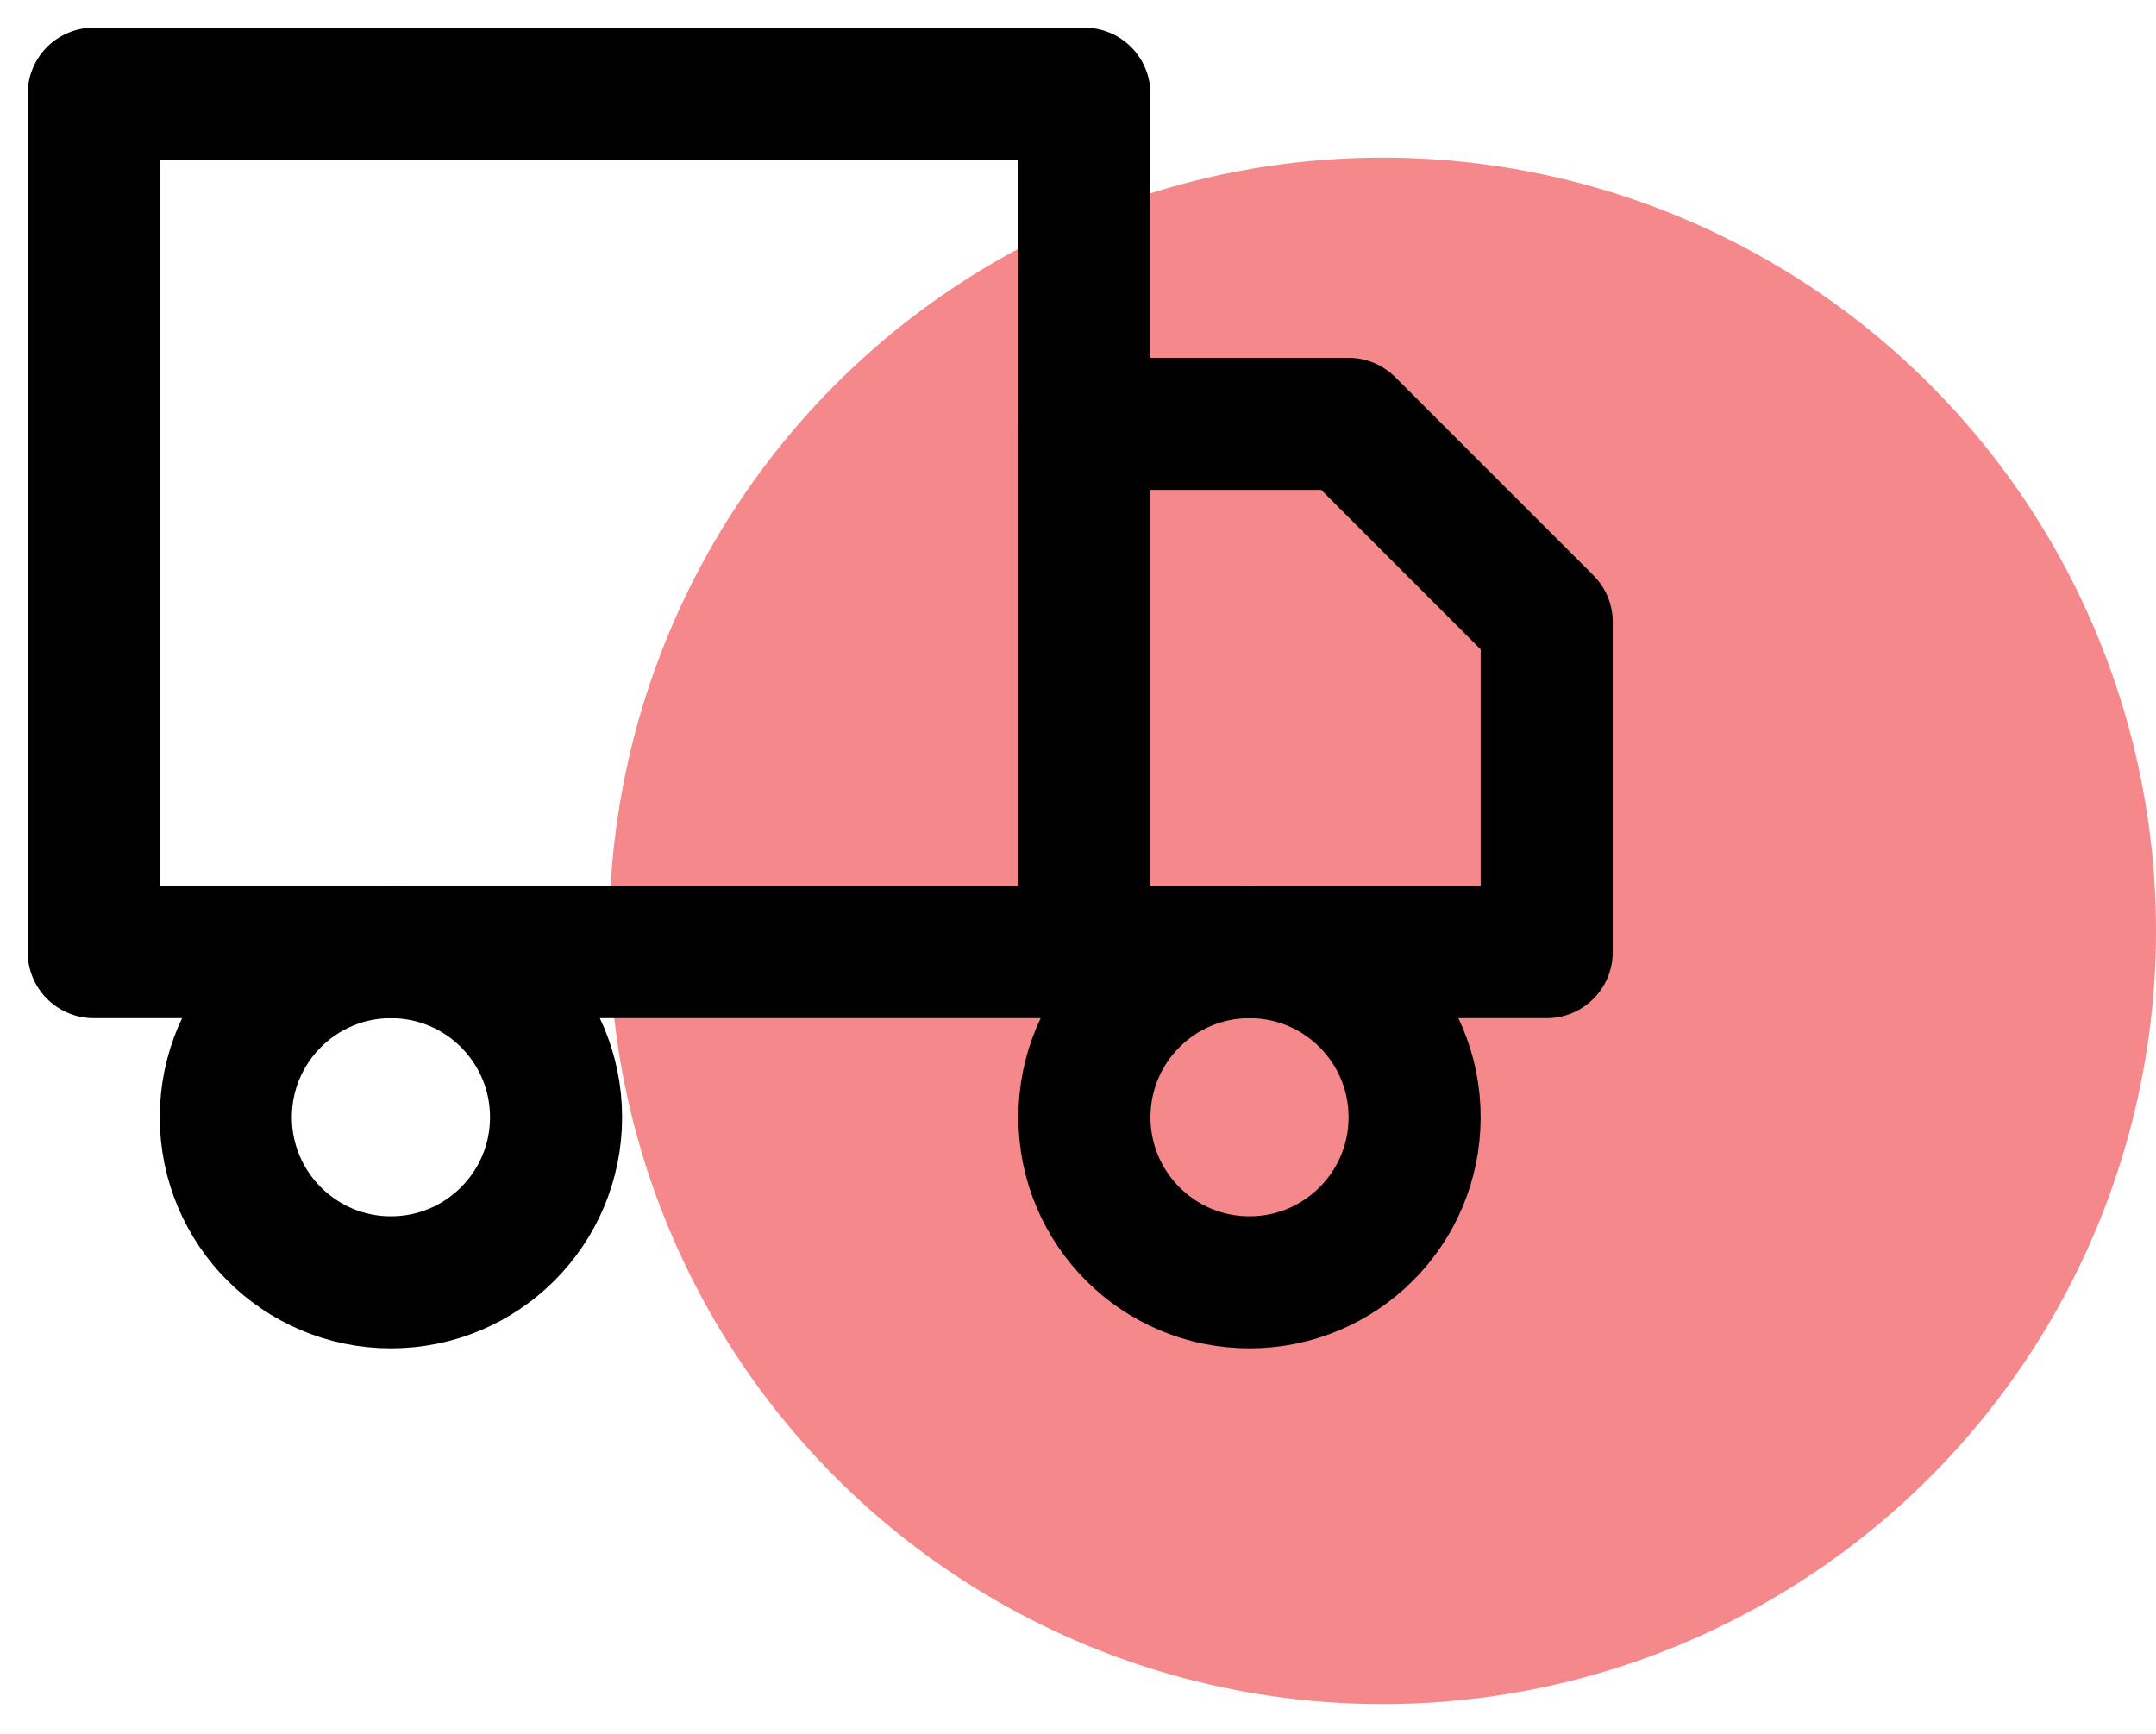 <svg width="46" height="37" viewBox="0 0 46 37" fill="none" xmlns="http://www.w3.org/2000/svg">
<g id="Group 1171275701">
<circle id="Ellipse 63" cx="29.5" cy="19.864" r="16.5" fill="#ED3237" fill-opacity="0.58"/>
<g id="Truck">
<path id="Vector" d="M26.659 27.364C28.605 27.364 30.182 25.787 30.182 23.841C30.182 21.895 28.605 20.318 26.659 20.318C24.714 20.318 23.137 21.895 23.137 23.841C23.137 25.787 24.714 27.364 26.659 27.364Z" stroke="black" stroke-width="2.818" stroke-linecap="round" stroke-linejoin="round"/>
<path id="Vector_2" d="M8.341 27.364C10.287 27.364 11.864 25.787 11.864 23.841C11.864 21.895 10.287 20.318 8.341 20.318C6.396 20.318 4.818 21.895 4.818 23.841C4.818 25.787 6.396 27.364 8.341 27.364Z" stroke="black" stroke-width="2.818" stroke-linecap="round" stroke-linejoin="round"/>
<path id="Vector_3" d="M23.137 9.045H28.773L33 13.273V20.318H23.137V9.045Z" stroke="black" stroke-width="2.818" stroke-linecap="round" stroke-linejoin="round"/>
<path id="Vector_4" d="M23.136 2H2V20.318H23.136V2Z" stroke="black" stroke-width="2.818" stroke-linecap="round" stroke-linejoin="round"/>
</g>
</g>
</svg>
